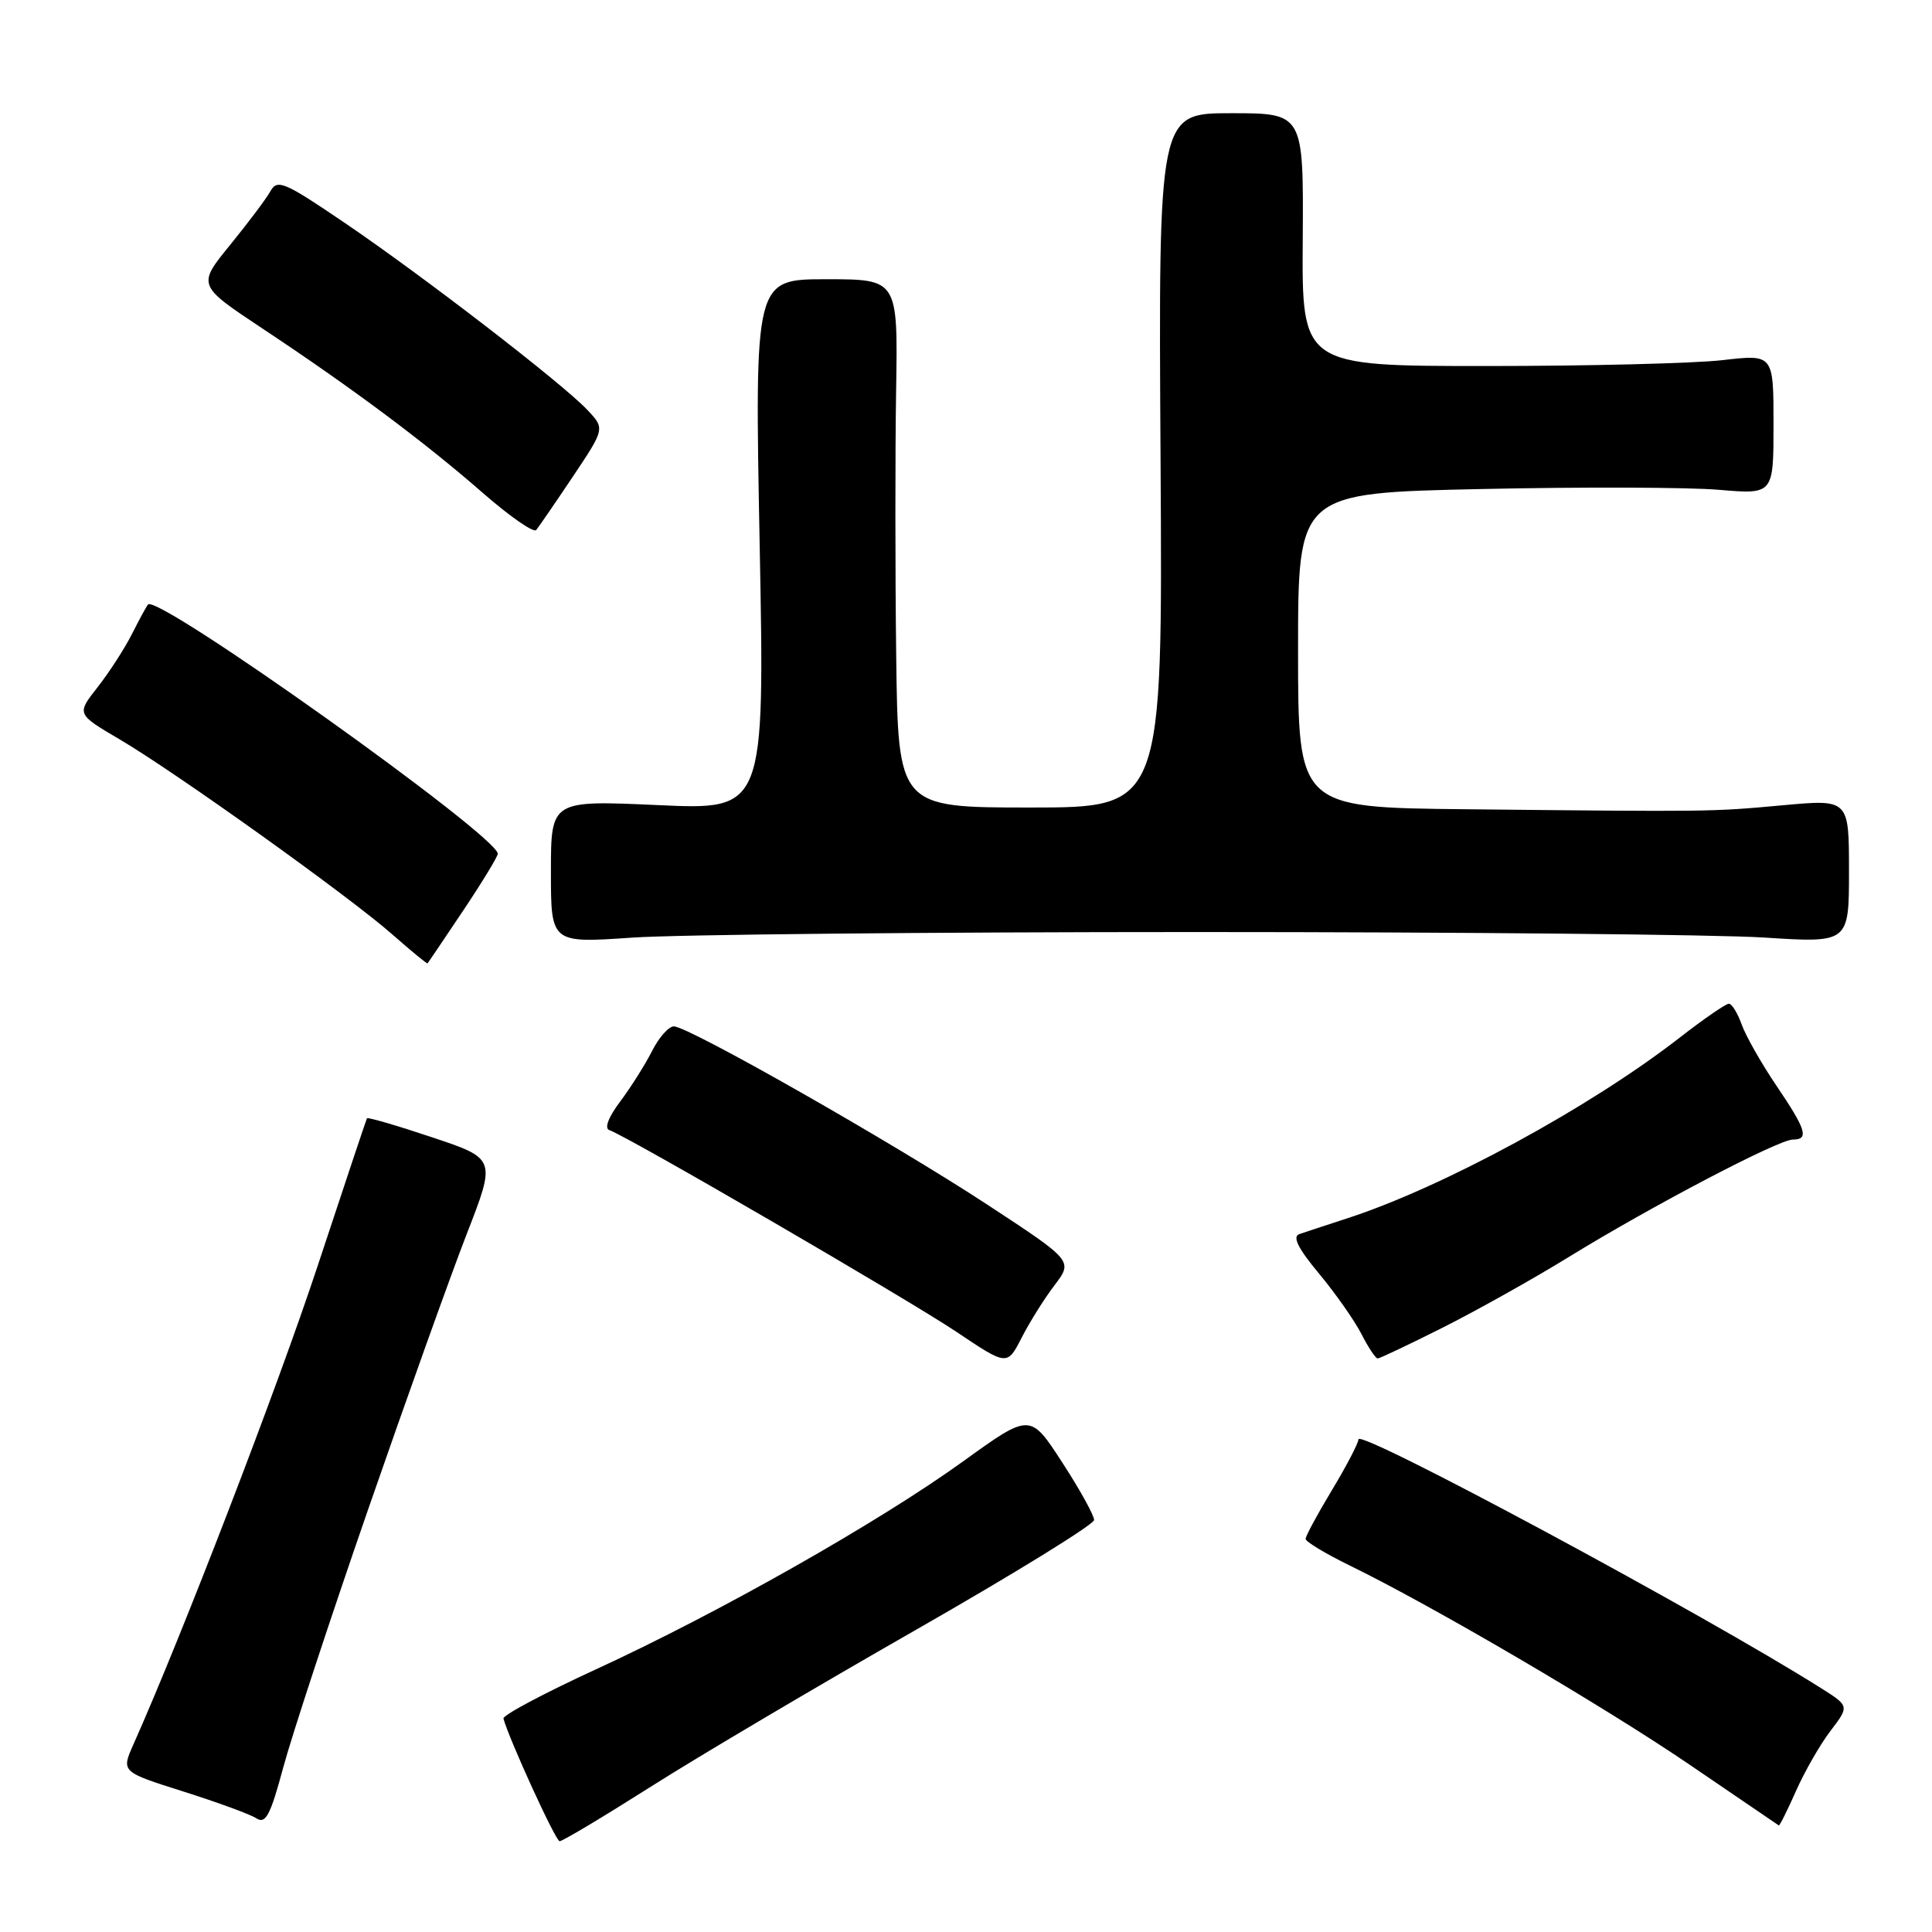 <?xml version="1.0" encoding="UTF-8" standalone="no"?>
<!DOCTYPE svg PUBLIC "-//W3C//DTD SVG 1.1//EN" "http://www.w3.org/Graphics/SVG/1.1/DTD/svg11.dtd" >
<svg xmlns="http://www.w3.org/2000/svg" xmlns:xlink="http://www.w3.org/1999/xlink" version="1.1" viewBox="0 0 256 256">
 <g >
 <path fill="currentColor"
d=" M 86.23 236.75 C 92.51 232.76 108.29 223.43 121.30 216.00 C 134.30 208.57 144.95 202.01 144.97 201.41 C 144.99 200.82 143.09 197.38 140.75 193.78 C 136.50 187.23 136.50 187.23 127.63 193.63 C 116.46 201.69 95.26 213.70 79.00 221.18 C 72.12 224.34 66.60 227.28 66.71 227.72 C 67.46 230.48 73.62 243.95 74.15 243.97 C 74.51 243.99 79.94 240.74 86.23 236.75 Z  M 48.78 200.00 C 53.83 185.43 59.71 169.01 61.84 163.52 C 65.73 153.53 65.73 153.53 57.26 150.70 C 52.61 149.14 48.72 148.01 48.62 148.18 C 48.53 148.36 45.58 157.17 42.08 167.77 C 36.77 183.83 24.15 216.63 17.68 231.14 C 16.06 234.78 16.06 234.78 24.28 237.38 C 28.80 238.81 33.17 240.41 33.98 240.94 C 35.20 241.73 35.83 240.53 37.53 234.20 C 38.67 229.97 43.73 214.57 48.78 200.00 Z  M 237.98 237.31 C 239.13 234.72 241.18 231.14 242.56 229.34 C 245.06 226.06 245.06 226.06 241.22 223.64 C 225.72 213.86 180.00 189.27 180.00 190.72 C 180.00 191.21 178.43 194.23 176.50 197.43 C 174.57 200.63 173.00 203.54 173.00 203.91 C 173.00 204.28 175.59 205.84 178.75 207.39 C 189.79 212.77 212.59 226.13 224.00 233.91 C 230.32 238.22 235.59 241.81 235.70 241.88 C 235.81 241.94 236.84 239.89 237.98 237.31 Z  M 139.74 170.29 C 142.18 167.07 142.18 167.07 130.84 159.63 C 118.27 151.39 91.22 136.00 89.29 136.00 C 88.61 136.00 87.31 137.46 86.41 139.25 C 85.50 141.04 83.61 144.05 82.19 145.94 C 80.61 148.04 80.05 149.52 80.75 149.75 C 83.08 150.53 120.28 172.15 126.74 176.48 C 133.46 180.99 133.46 180.99 135.38 177.24 C 136.43 175.19 138.39 172.05 139.74 170.29 Z  M 191.18 175.91 C 195.65 173.66 203.18 169.45 207.90 166.54 C 218.84 159.81 235.66 151.00 237.55 151.00 C 239.74 151.00 239.35 149.71 235.38 143.85 C 233.39 140.91 231.32 137.26 230.78 135.75 C 230.24 134.24 229.48 133.00 229.08 133.00 C 228.68 133.00 225.73 135.03 222.53 137.52 C 210.65 146.75 191.17 157.33 178.50 161.44 C 175.75 162.33 172.90 163.28 172.16 163.53 C 171.22 163.86 172.01 165.44 174.77 168.75 C 176.94 171.36 179.47 174.96 180.39 176.75 C 181.30 178.54 182.27 180.00 182.55 180.00 C 182.82 180.00 186.70 178.16 191.18 175.91 Z  M 61.40 120.62 C 63.93 116.83 65.98 113.46 65.96 113.12 C 65.80 110.66 20.89 78.66 19.61 80.10 C 19.42 80.32 18.46 82.08 17.49 84.00 C 16.52 85.92 14.47 89.10 12.93 91.06 C 10.14 94.61 10.14 94.61 15.82 97.95 C 23.29 102.34 46.29 118.79 52.00 123.83 C 54.48 126.01 56.57 127.73 56.65 127.65 C 56.73 127.57 58.87 124.40 61.40 120.62 Z  M 158.50 123.50 C 193.70 123.50 227.56 123.83 233.75 124.23 C 245.00 124.95 245.00 124.95 245.00 115.42 C 245.00 105.90 245.00 105.90 236.25 106.70 C 226.75 107.57 226.87 107.57 194.25 107.23 C 172.00 107.00 172.00 107.00 172.00 86.16 C 172.00 65.32 172.00 65.32 196.25 64.80 C 209.59 64.51 223.76 64.56 227.75 64.90 C 235.00 65.52 235.00 65.52 235.00 56.23 C 235.00 46.94 235.00 46.94 228.25 47.72 C 224.54 48.15 210.47 48.50 197.00 48.50 C 172.50 48.50 172.50 48.50 172.62 31.75 C 172.73 15.00 172.73 15.00 163.12 15.00 C 153.50 15.00 153.50 15.00 153.78 61.00 C 154.06 107.00 154.06 107.00 136.53 107.00 C 119.00 107.00 119.00 107.00 118.75 86.75 C 118.61 75.61 118.61 59.86 118.74 51.75 C 118.98 37.00 118.98 37.00 109.48 37.00 C 99.99 37.00 99.99 37.00 100.66 72.16 C 101.33 107.33 101.33 107.33 87.16 106.68 C 73.00 106.04 73.00 106.04 73.00 115.51 C 73.00 124.98 73.00 124.98 83.75 124.24 C 89.66 123.83 123.30 123.50 158.50 123.50 Z  M 75.91 63.15 C 80.16 56.79 80.16 56.79 77.83 54.32 C 74.55 50.83 56.12 36.62 45.66 29.52 C 37.65 24.08 36.75 23.70 35.83 25.34 C 35.28 26.33 32.87 29.54 30.48 32.47 C 26.14 37.80 26.14 37.80 34.82 43.56 C 46.70 51.44 56.28 58.59 63.97 65.31 C 67.53 68.42 70.71 70.63 71.05 70.23 C 71.38 69.83 73.57 66.64 75.91 63.15 Z "/>
</g>
</svg>